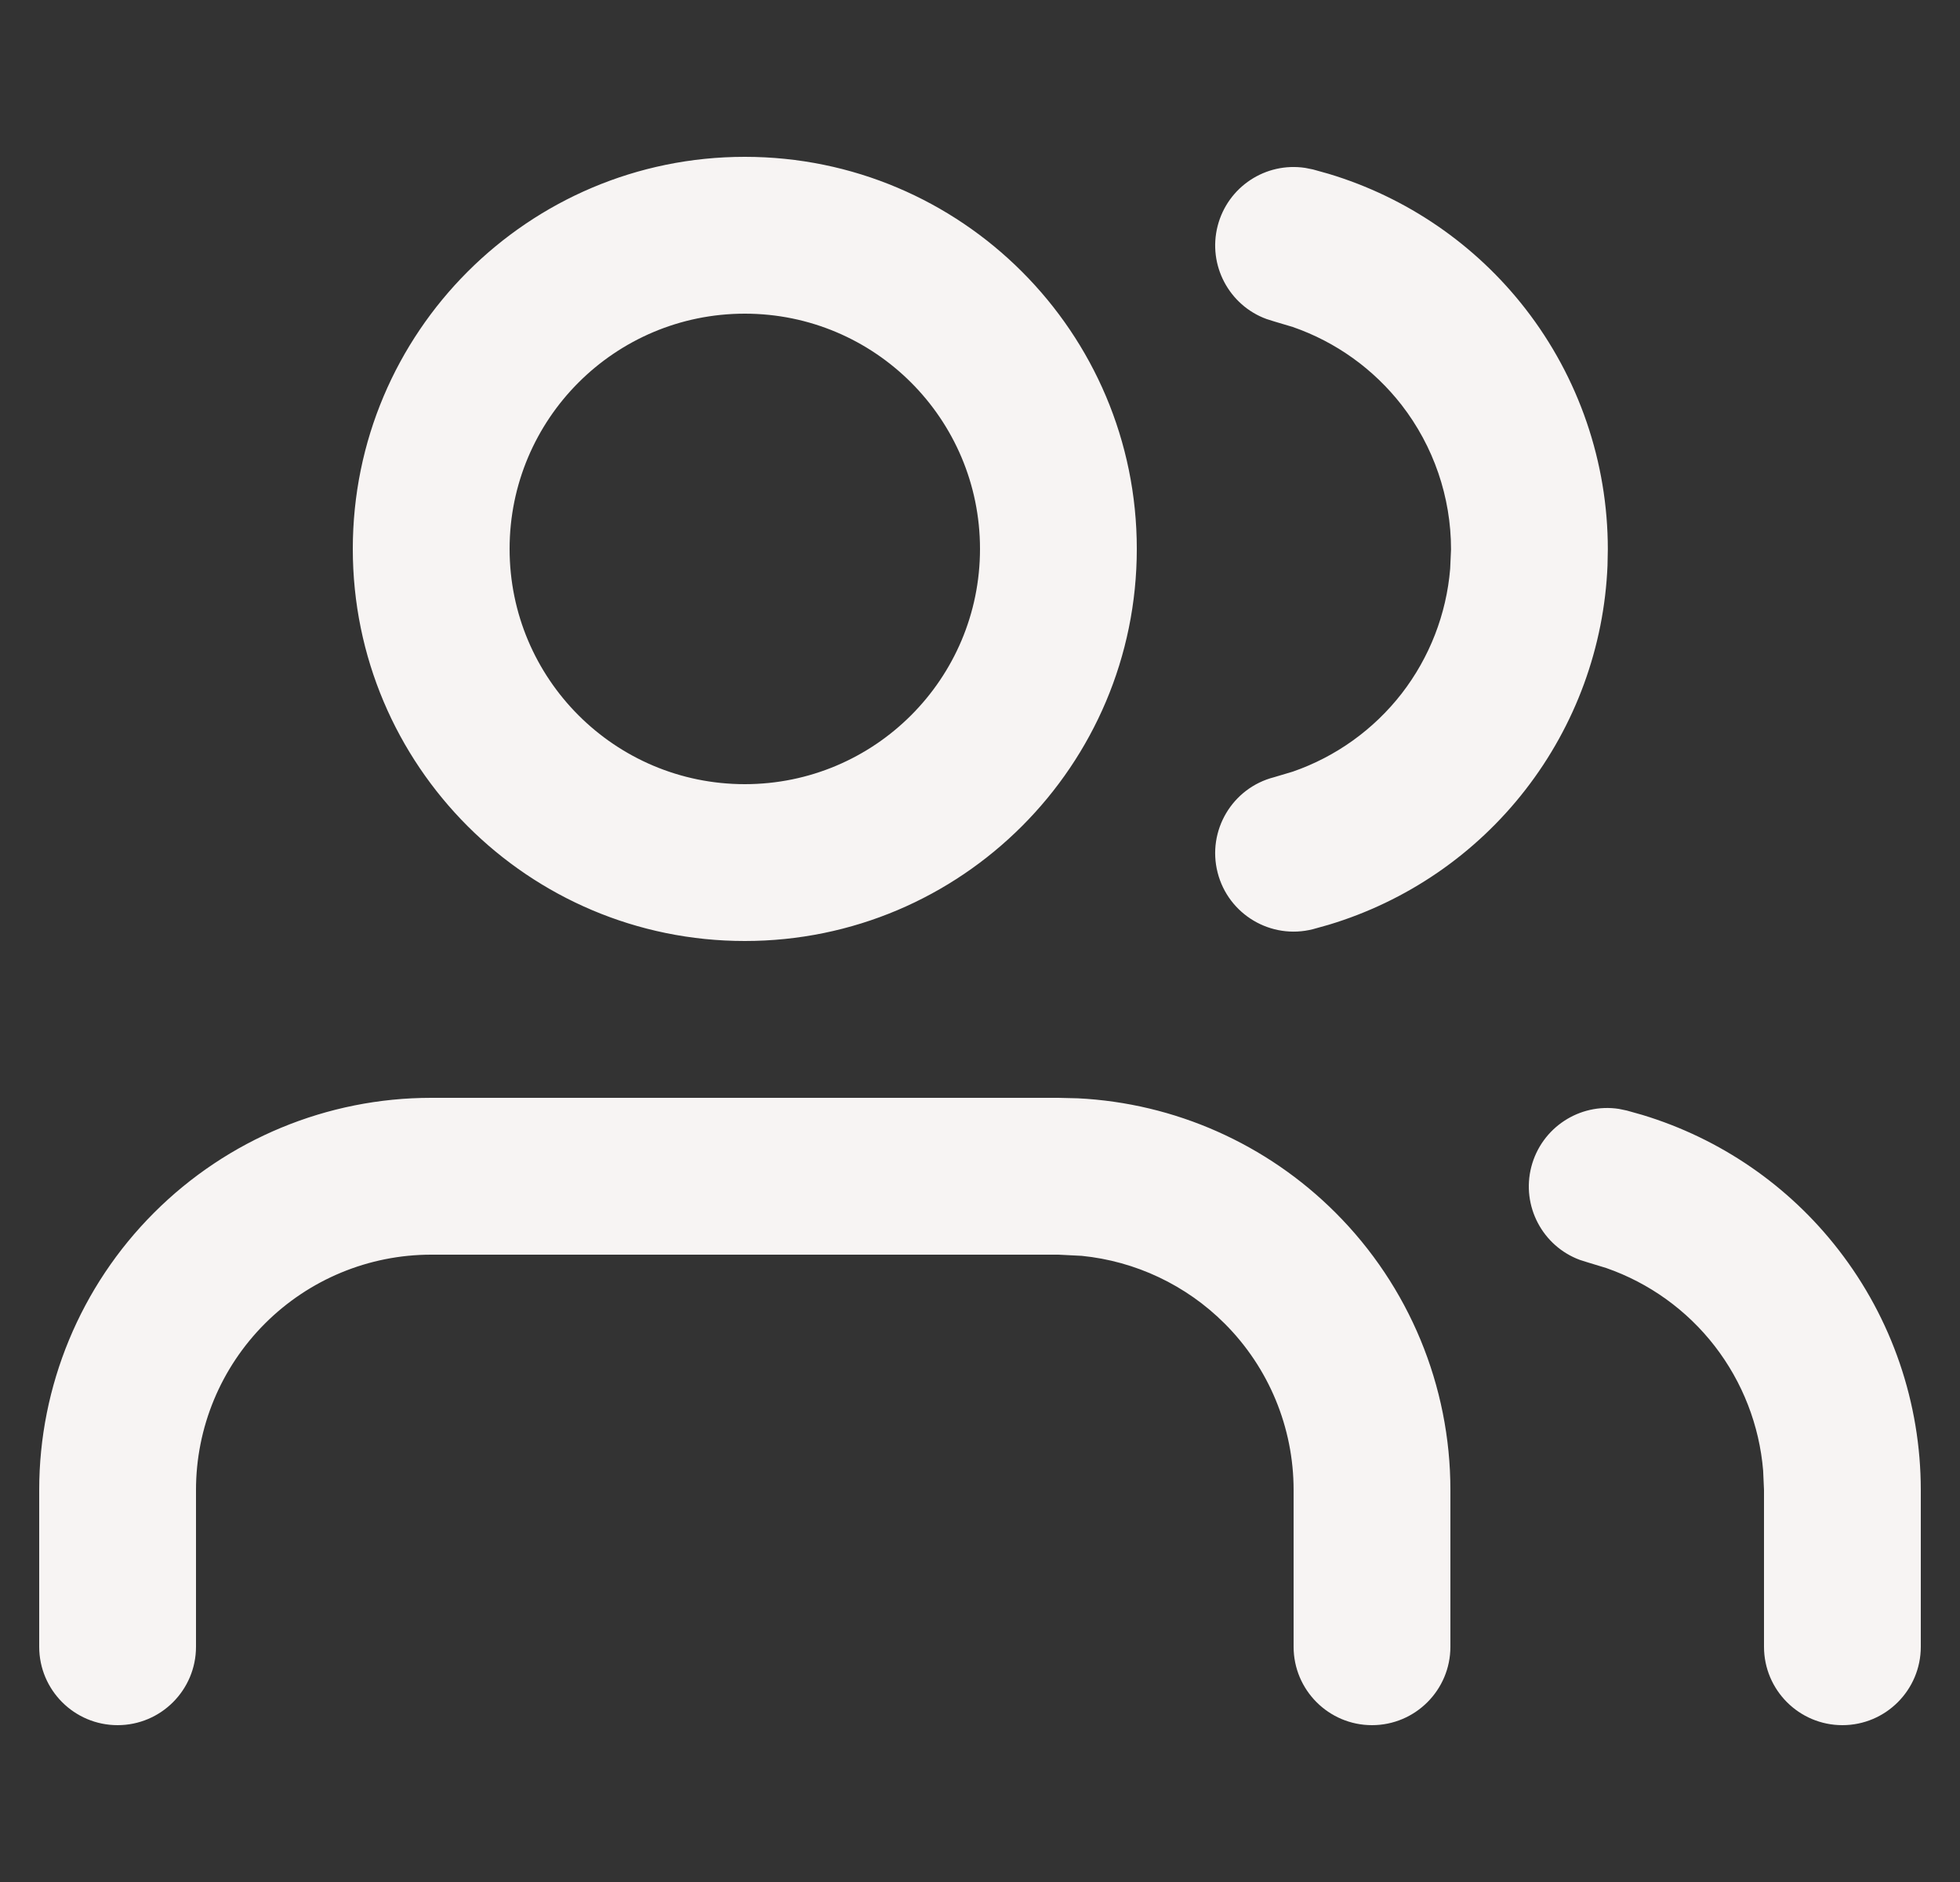 <svg width="25" height="24" viewBox="0 0 25 24" fill="none" xmlns="http://www.w3.org/2000/svg">
<rect x="0" y="0" width="25" height="24" fill="#333333" stroke="none"/>
<g clip-path="url(#clip0_22_61)">
<path d="M13.748 14.006C14.984 14.067 16.156 14.586 17.035 15.465C17.973 16.402 18.5 17.674 18.5 19V21C18.5 21.552 18.052 22 17.5 22C16.948 22 16.5 21.552 16.5 21V19C16.5 18.204 16.184 17.442 15.621 16.879C15.129 16.387 14.483 16.083 13.797 16.015L13.5 16H5.5C4.704 16 3.942 16.316 3.379 16.879C2.816 17.442 2.5 18.204 2.5 19V21C2.5 21.552 2.052 22 1.5 22C0.948 22 0.5 21.552 0.5 21V19C0.5 17.674 1.027 16.402 1.965 15.465C2.903 14.527 4.174 14 5.5 14H13.5L13.748 14.006ZM19.532 14.88C19.662 14.379 20.149 14.064 20.649 14.141L20.75 14.162L20.949 14.218C21.94 14.518 22.816 15.118 23.452 15.94C24.131 16.815 24.499 17.891 24.5 18.999V21C24.5 21.552 24.052 22 23.5 22C22.948 22 22.5 21.552 22.5 21V19.001L22.489 18.753C22.441 18.177 22.227 17.625 21.871 17.165C21.515 16.705 21.033 16.36 20.487 16.17L20.25 16.098L20.152 16.067C19.677 15.892 19.403 15.381 19.532 14.88ZM9.5 2C12.261 2 14.5 4.239 14.5 7C14.5 9.761 12.261 12 9.5 12C6.739 12 4.5 9.761 4.5 7C4.5 4.239 6.739 2 9.5 2ZM16.648 2.141L16.748 2.161L16.948 2.217C17.942 2.516 18.82 3.117 19.458 3.939C20.139 4.816 20.508 5.895 20.508 7.005L20.504 7.213C20.461 8.249 20.096 9.248 19.458 10.07C18.82 10.893 17.942 11.494 16.948 11.793L16.748 11.849C16.213 11.986 15.668 11.663 15.531 11.128C15.394 10.593 15.717 10.048 16.252 9.911L16.49 9.84C17.038 9.65 17.52 9.305 17.878 8.845C18.235 8.384 18.449 7.831 18.497 7.254L18.508 7.005C18.508 6.339 18.286 5.691 17.878 5.165C17.52 4.705 17.038 4.36 16.49 4.17L16.252 4.099L16.154 4.068C15.678 3.894 15.403 3.383 15.531 2.882C15.66 2.38 16.146 2.065 16.648 2.141ZM9.5 4C7.843 4 6.5 5.343 6.5 7C6.5 8.657 7.843 10 9.5 10C11.157 10 12.5 8.657 12.5 7C12.5 5.343 11.157 4 9.5 4Z" fill="#F7F4F3"/>
</g>
<defs>
<clipPath id="clip0_22_61">
<rect width="24" height="24" fill="white" transform="translate(0.5)"/>
</clipPath>
</defs>
</svg>
